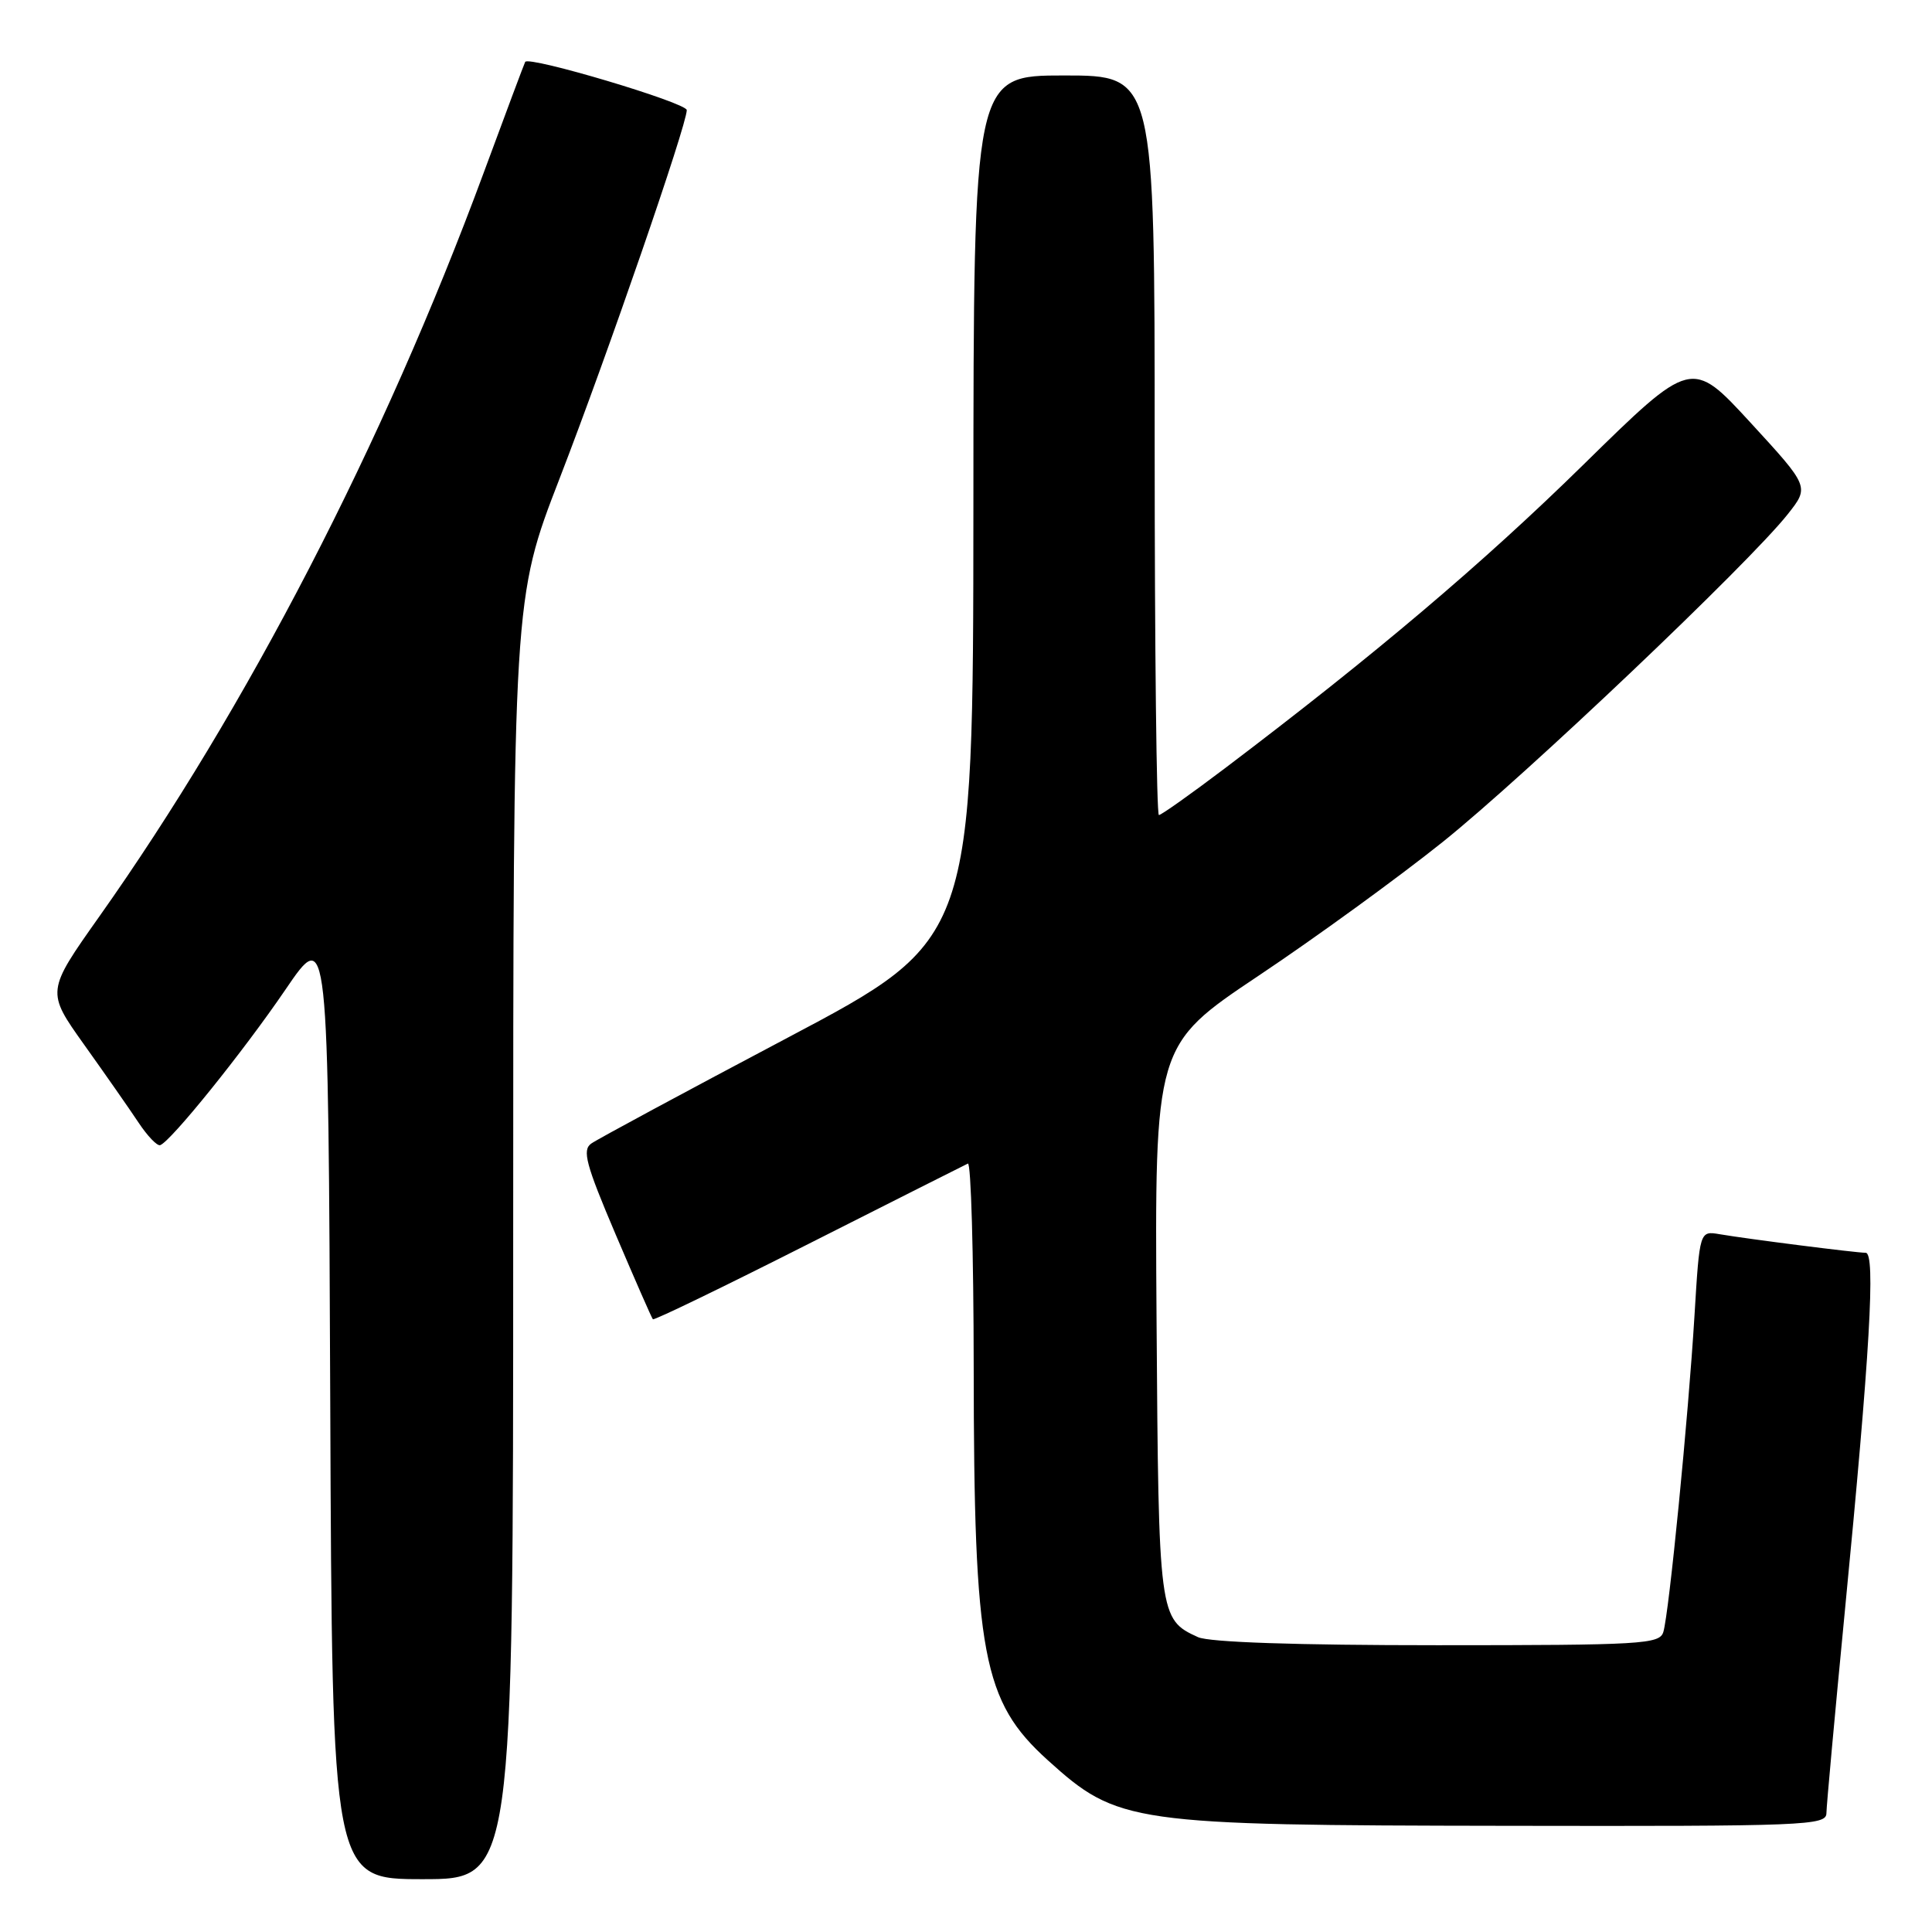 <?xml version="1.0" encoding="UTF-8" standalone="no"?>
<!DOCTYPE svg PUBLIC "-//W3C//DTD SVG 1.1//EN" "http://www.w3.org/Graphics/SVG/1.1/DTD/svg11.dtd" >
<svg xmlns="http://www.w3.org/2000/svg" xmlns:xlink="http://www.w3.org/1999/xlink" version="1.1" viewBox="0 0 256 256">
 <g >
 <path fill="currentColor"
d=" M 68.00 164.15 C 68.00 79.30 68.00 79.30 74.15 63.40 C 80.49 47.01 91.00 16.56 91.00 14.59 C 91.00 13.62 70.08 7.38 69.59 8.20 C 69.49 8.36 67.00 15.02 64.05 23.00 C 50.81 58.81 32.74 93.77 13.16 121.44 C 6.13 131.38 6.13 131.38 11.16 138.44 C 13.93 142.32 17.17 146.96 18.35 148.74 C 19.53 150.52 20.82 151.87 21.22 151.74 C 22.61 151.28 32.19 139.40 37.81 131.15 C 43.50 122.79 43.50 122.79 43.76 185.90 C 44.01 249.00 44.01 249.00 56.01 249.00 C 68.00 249.00 68.00 249.00 68.00 164.15 Z  M 242.01 240.25 C 242.02 239.29 243.12 227.25 244.45 213.50 C 247.78 179.24 248.55 166.00 247.21 166.00 C 245.96 166.00 231.69 164.19 227.86 163.54 C 225.21 163.09 225.21 163.09 224.53 174.30 C 223.71 187.80 221.15 213.82 220.40 216.25 C 219.91 217.86 217.59 218.00 190.48 218.00 C 171.72 218.00 160.24 217.61 158.74 216.93 C 153.57 214.57 153.52 214.19 153.25 175.00 C 153.00 138.50 153.00 138.50 166.75 129.30 C 174.31 124.25 185.30 116.26 191.16 111.57 C 202.08 102.82 231.75 74.64 236.89 68.13 C 239.76 64.50 239.76 64.50 231.95 56.00 C 224.14 47.51 224.14 47.51 209.82 61.56 C 196.49 74.64 182.17 86.77 162.31 101.80 C 157.80 105.21 153.87 108.00 153.56 108.00 C 153.25 108.00 153.00 85.95 153.00 59.00 C 153.00 10.00 153.00 10.00 141.00 10.00 C 129.00 10.00 129.00 10.00 128.98 67.25 C 128.95 124.50 128.95 124.50 104.37 137.50 C 90.85 144.65 79.13 150.96 78.34 151.53 C 77.12 152.39 77.63 154.29 81.56 163.53 C 84.13 169.56 86.35 174.64 86.51 174.81 C 86.66 174.98 95.95 170.48 107.14 164.82 C 118.34 159.16 127.84 154.37 128.25 154.18 C 128.66 153.99 129.01 166.13 129.02 181.17 C 129.05 219.33 130.20 225.43 138.84 233.24 C 148.13 241.63 149.71 241.86 199.75 241.93 C 239.34 242.00 242.00 241.89 242.01 240.25 Z "/>
</g>
</svg>